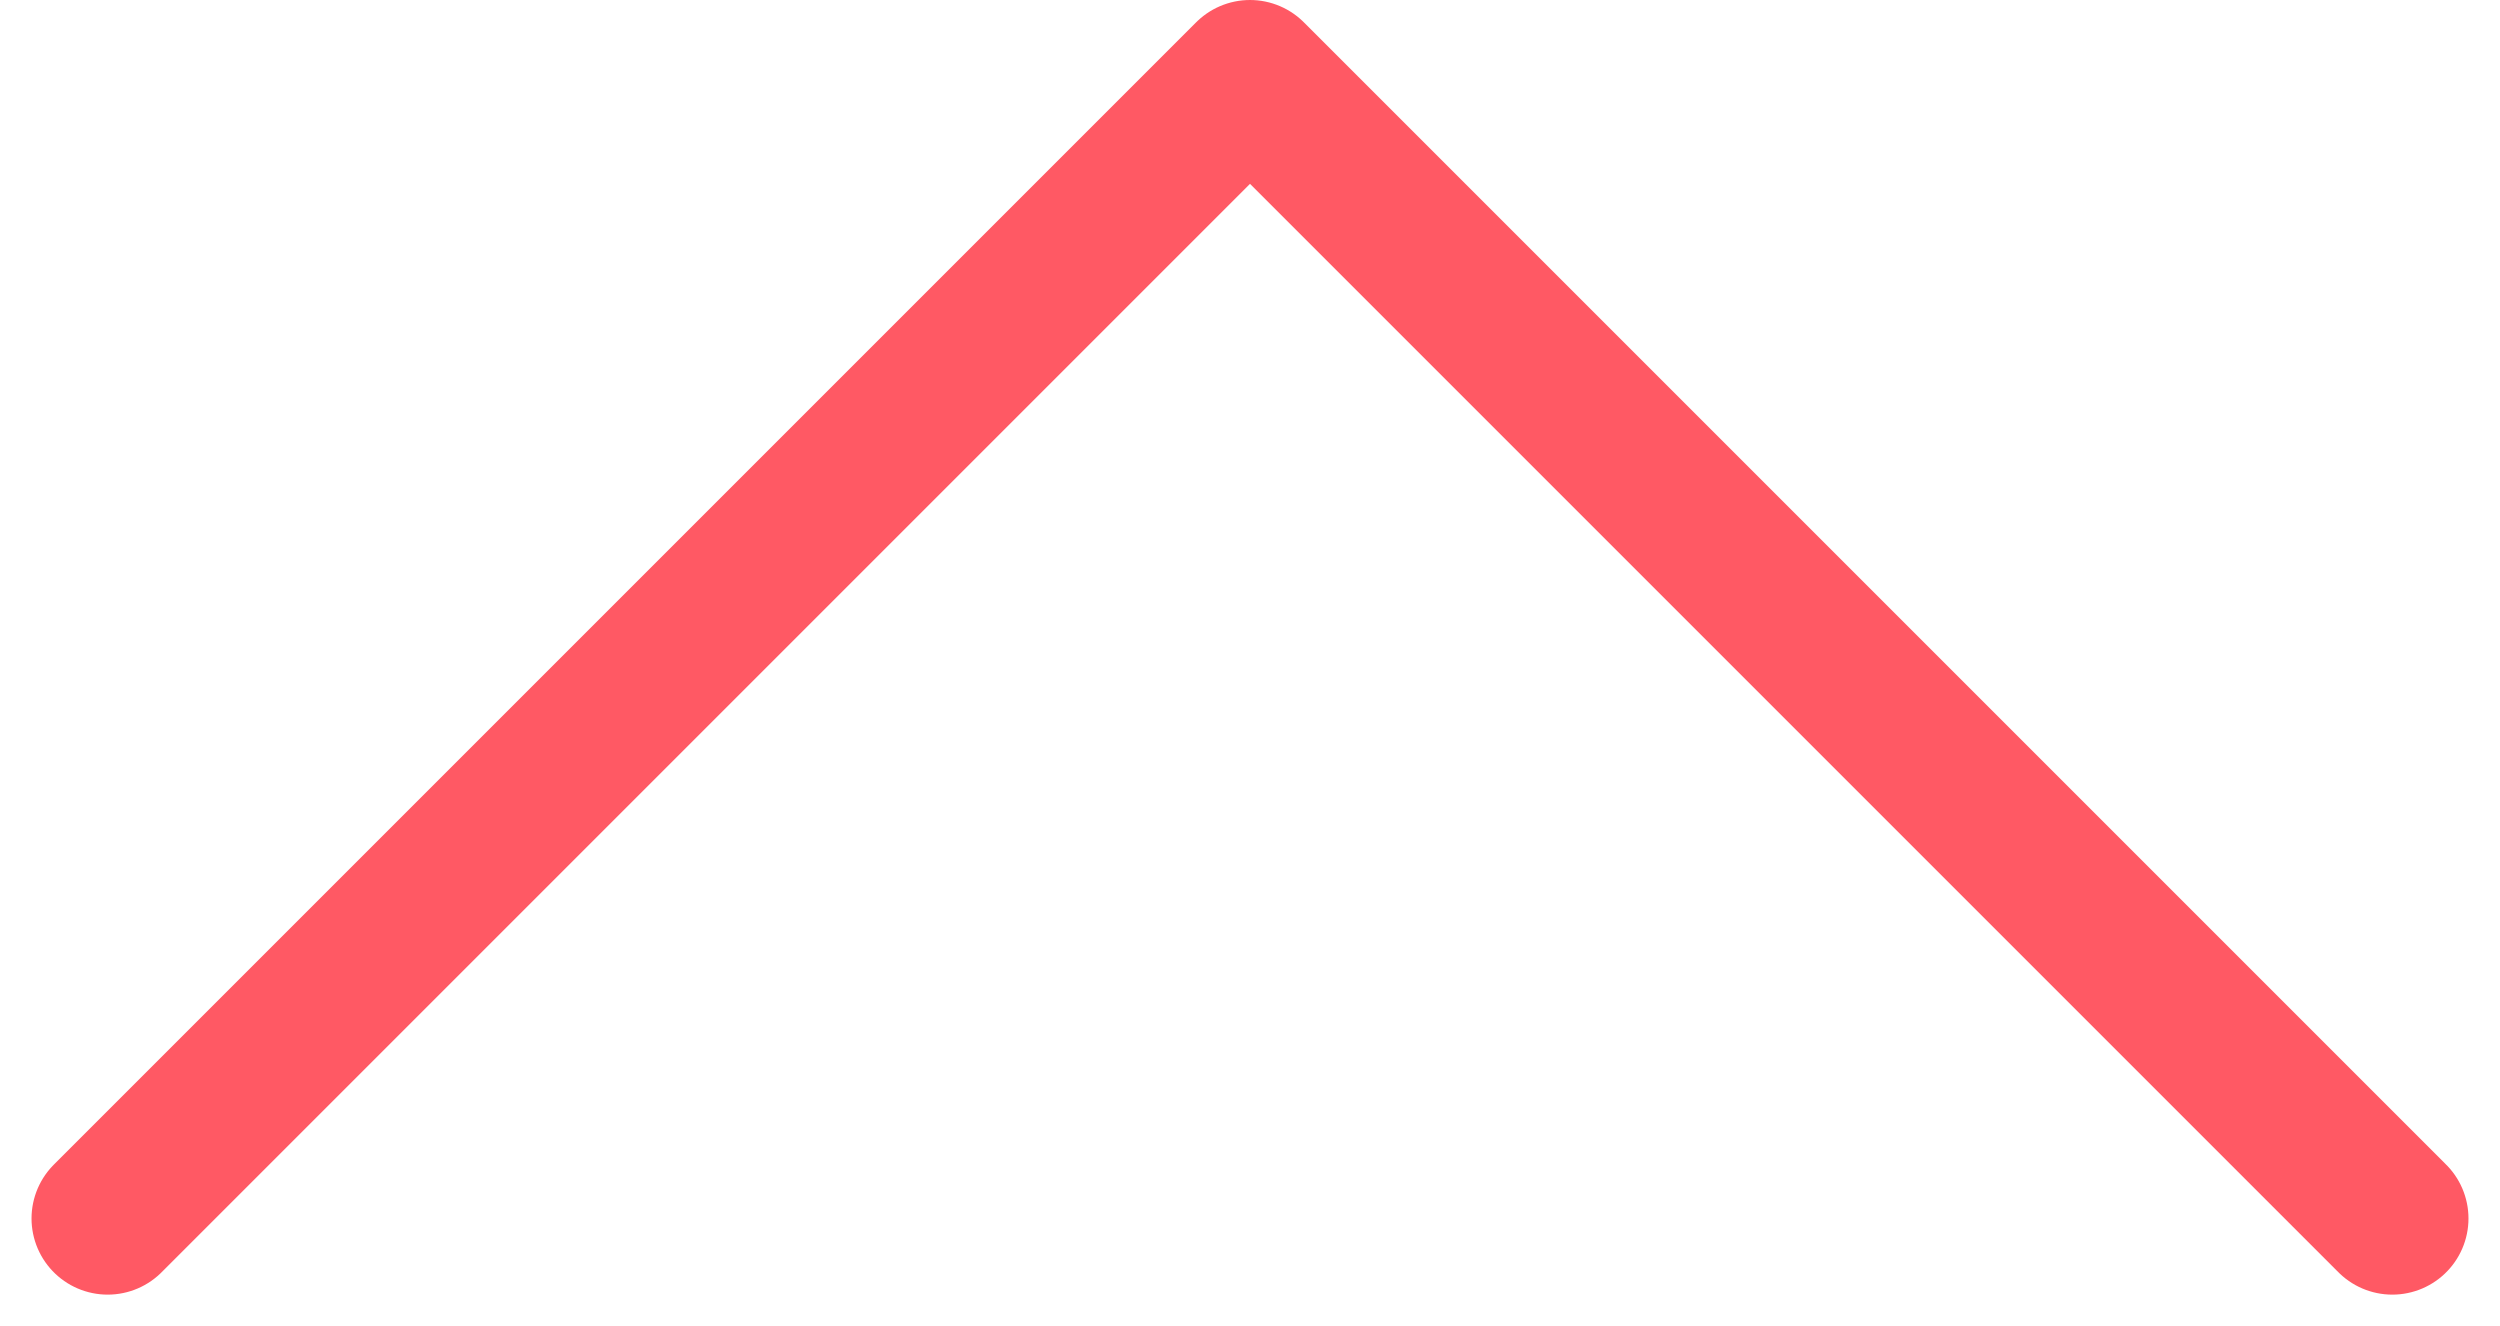 <svg xmlns="http://www.w3.org/2000/svg" width="16.414" height="8.707" viewBox="0 0 16.414 8.707">
  <path id="chevron-up" d="M1489.123,1351.713l7.5-7.5,7.5,7.5" transform="translate(-1488.416 -1343.713)" fill="none" stroke="#ff5964" stroke-linecap="round" stroke-linejoin="round" stroke-width="1"/>
</svg>
